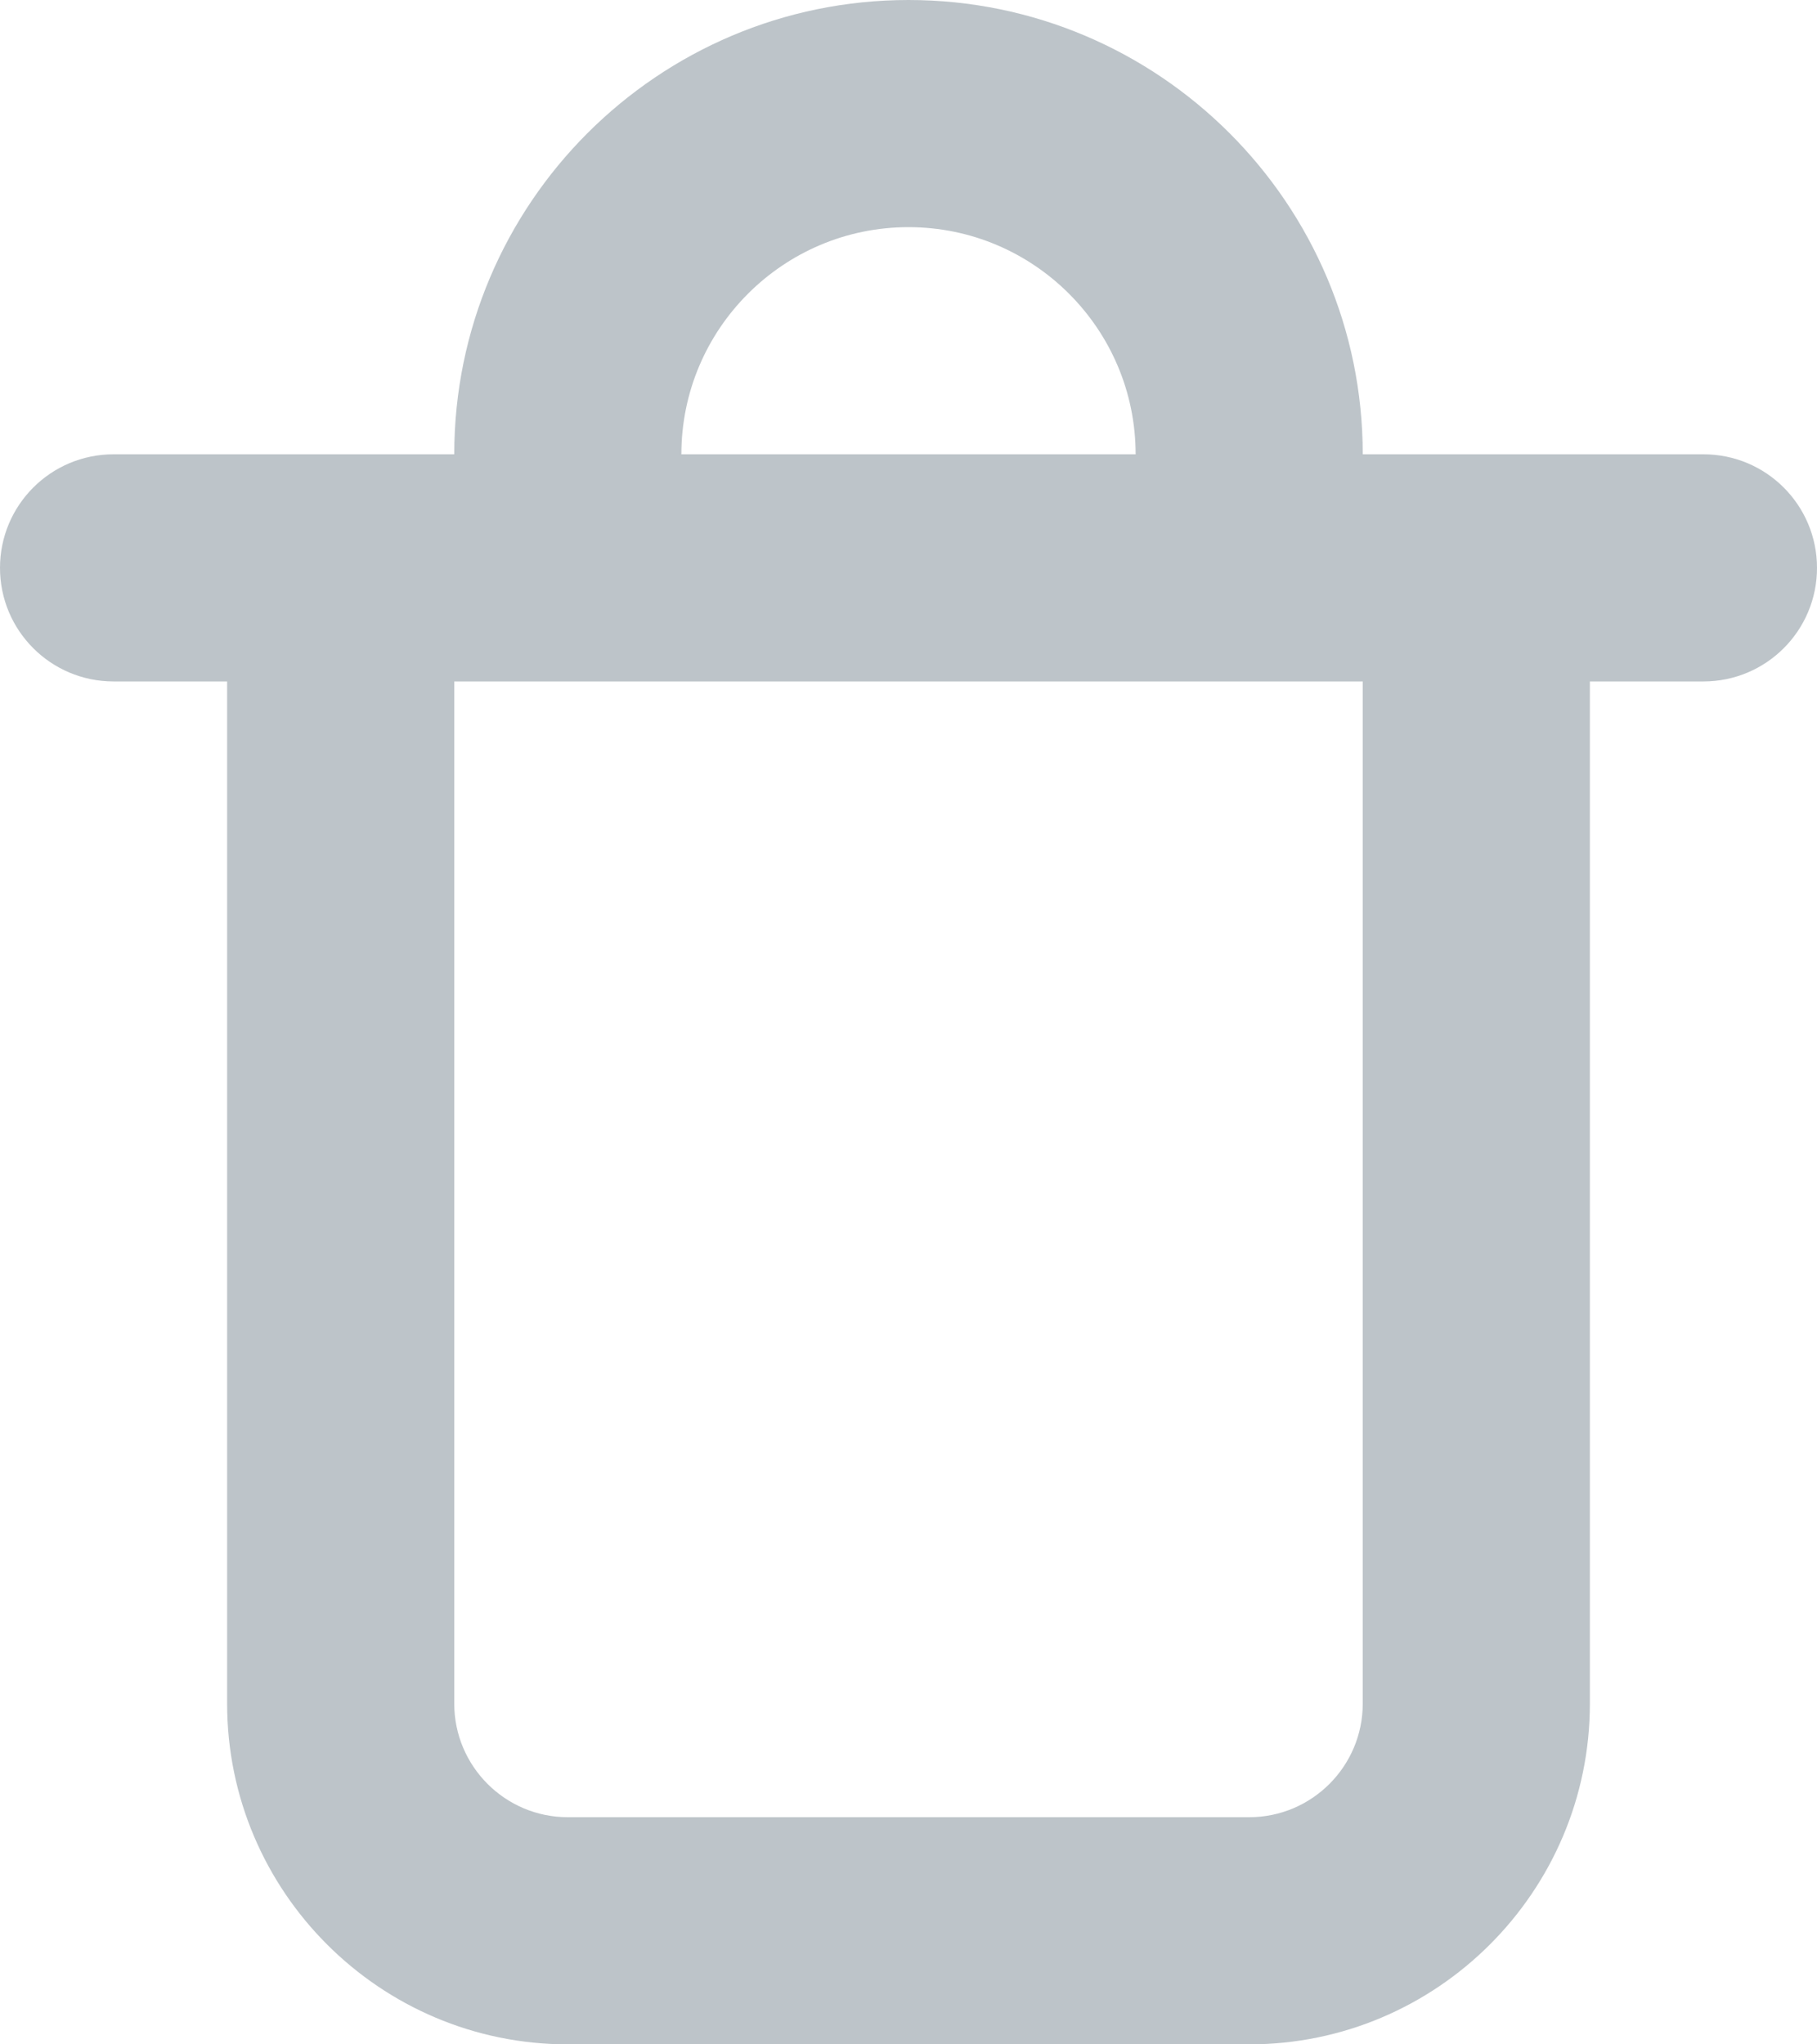 <?xml version="1.0" encoding="UTF-8"?>
<svg width="16px" height="18px" viewBox="0 0 16 18" version="1.1" xmlns="http://www.w3.org/2000/svg" xmlns:xlink="http://www.w3.org/1999/xlink">
    <!-- Generator: Sketch 52.5 (67469) - http://www.bohemiancoding.com/sketch -->
    <title>Page 1</title>
    <desc>Created with Sketch.</desc>
    <g id="Page-1" stroke="none" stroke-width="1" fill="none" fill-rule="evenodd">
        <g id="inicial" transform="translate(-1102, -394)" fill="#BDC4C9">
            <g id="Group" transform="translate(1102, 394)">
                <g id="24px-/-White-/-Lixo">
                    <path d="M12,15 C12,15.551 11.552,16 11,16 L5,16 C4.448,16 4,15.551 4,15 L4,6 L12,6 L12,15 Z M8,2 C9.103,2 10,2.897 10,4 L6,4 C6,2.897 6.897,2 8,2 Z M15,4 L12,4 C12,1.794 10.206,0 8,0 C5.794,0 4,1.794 4,4 L1,4 C0.447,4 0,4.448 0,5 C0,5.552 0.447,6 1,6 L2,6 L2,15 C2,16.654 3.346,18 5,18 L11,18 C12.654,18 14,16.654 14,15 L14,6 L15,6 C15.553,6 16,5.552 16,5 C16,4.448 15.553,4 15,4 Z" id="Page-1"></path>
                </g>
            </g>
        </g>
    </g>
</svg>